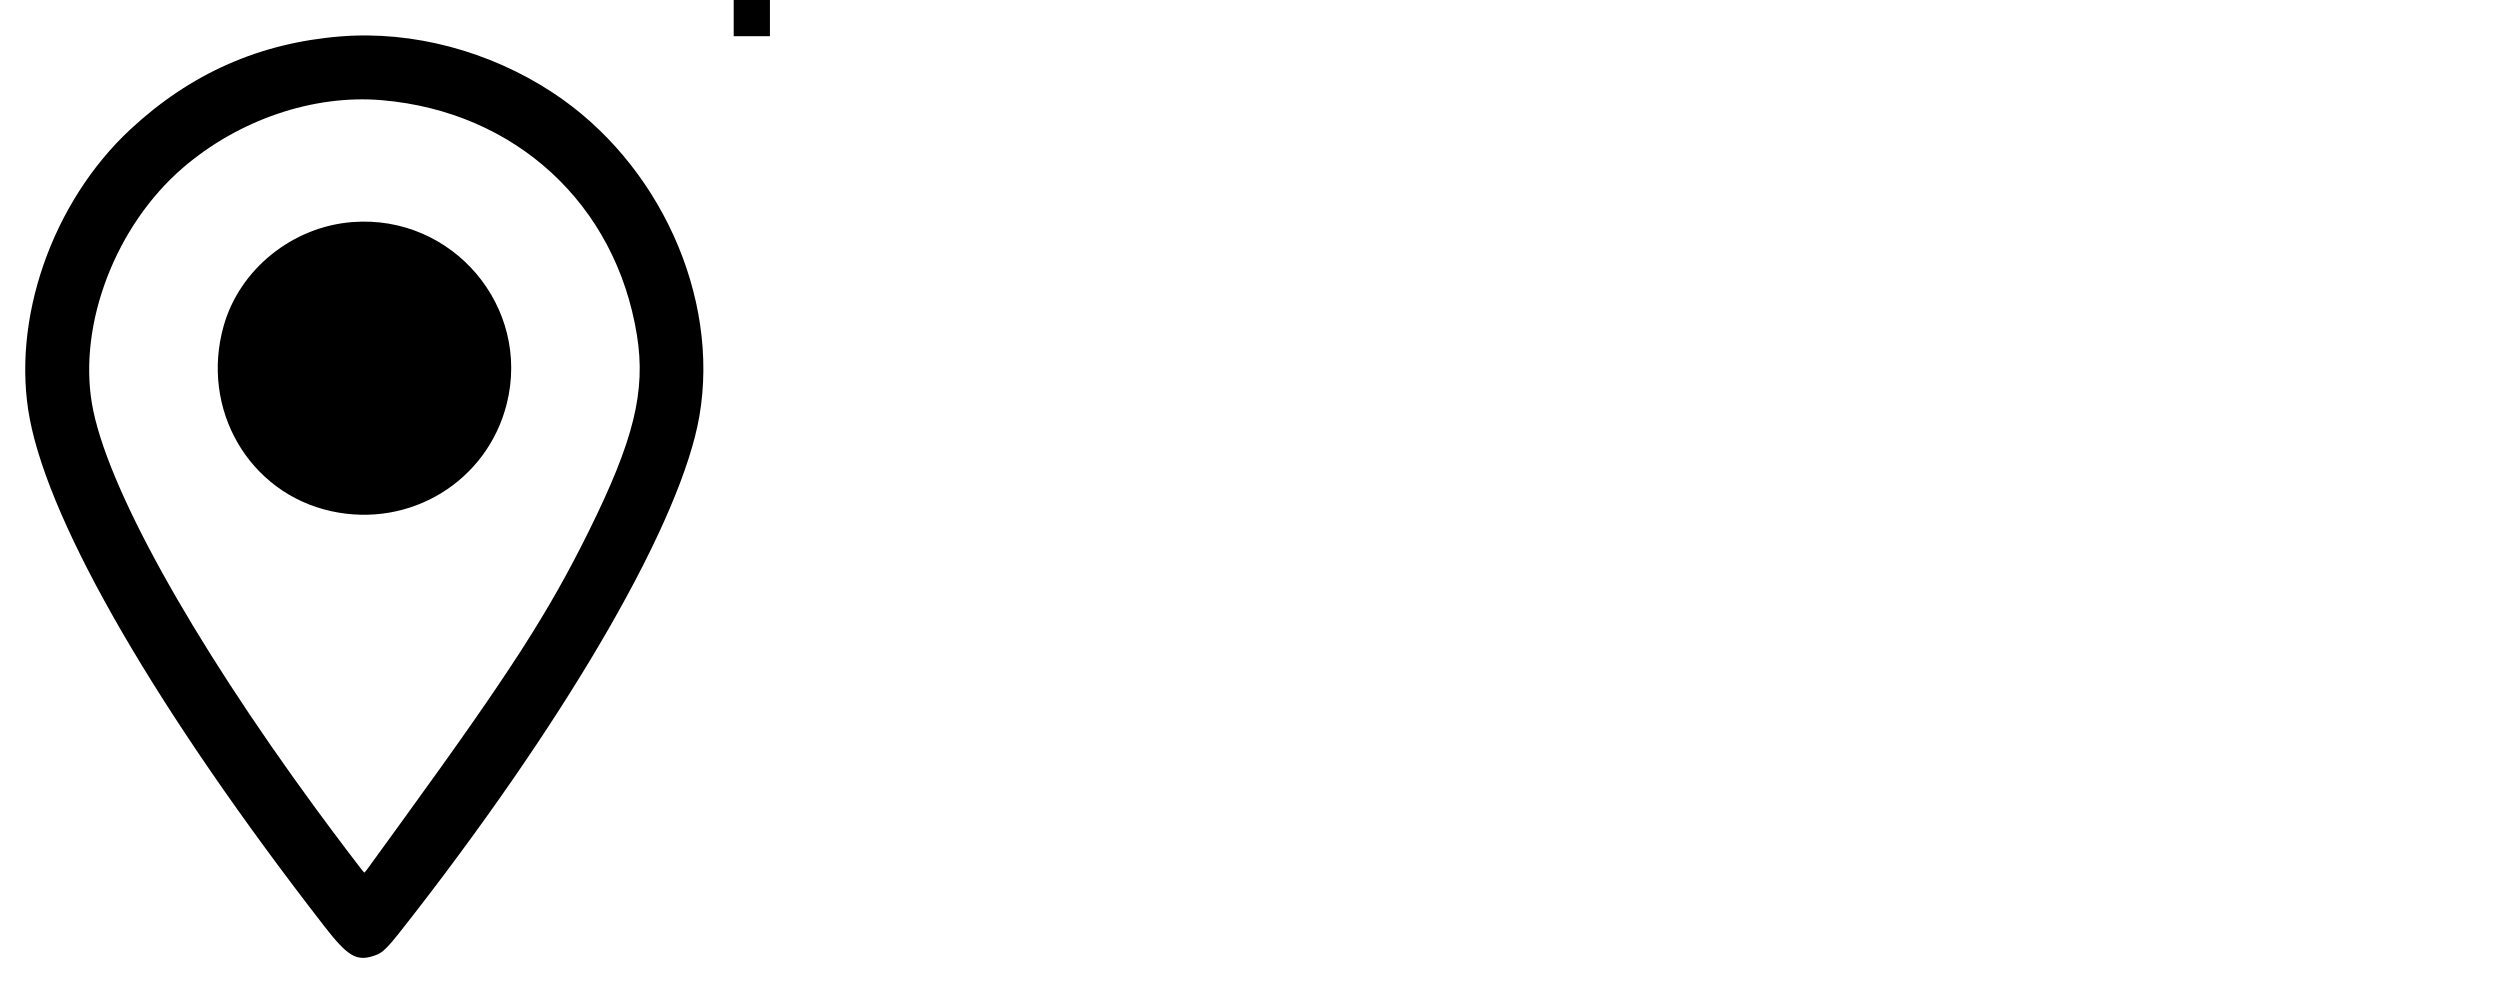 <svg xmlns="http://www.w3.org/2000/svg" width="1380" height="545" version="1.1" class='text-white'>
    <path d="M188.028 20.098 C 143.357 23.670,105.164 40.549,72.007 71.373 C 28.692 111.640,6.048 176.730,16.417 231.162 C 27.750 290.648,86.940 392.622,178.994 511.252 C 191.672 527.590,196.589 530.639,205.710 527.822 C 211.698 525.973,213.050 524.578,229.615 503.169 C 316.860 390.410,376.201 286.693,386.050 229.754 C 397.475 163.692,363.877 89.663,304.926 51.008 C 269.990 28.101,227.720 16.924,188.028 20.098 M210.739 55.296 C 284.433 61.567,339.885 112.593,351.565 184.881 C 356.588 215.972,349.950 242.950,324.800 293.662 C 302.548 338.530,281.582 371.086,222.419 452.641 C 212.164 466.778,203.227 479.098,202.561 480.018 C 201.894 480.937,201.216 481.690,201.053 481.690 C 200.733 481.690,184.596 460.353,174.424 446.479 C 104.961 351.733,58.222 267.177,50.735 222.711 C 43.261 178.325,64.038 124.453,100.880 92.693 C 131.700 66.124,172.954 52.081,210.739 55.296 M194.575 122.577 C 161.439 125.119,132.318 148.577,123.471 179.855 C 110.470 225.815,137.352 272.159,182.821 282.172 C 226.395 291.767,268.965 265.727,279.727 222.895 C 293.171 169.386,249.840 118.338,194.575 122.577  M -25 0 L -5 0 L -5 20 L -25 20 Z M 405 0 L 425 0 L 425 20 L 405 20 Z" stroke="none" fill="currentColor" fill-rule="evenodd"></path>
</svg>